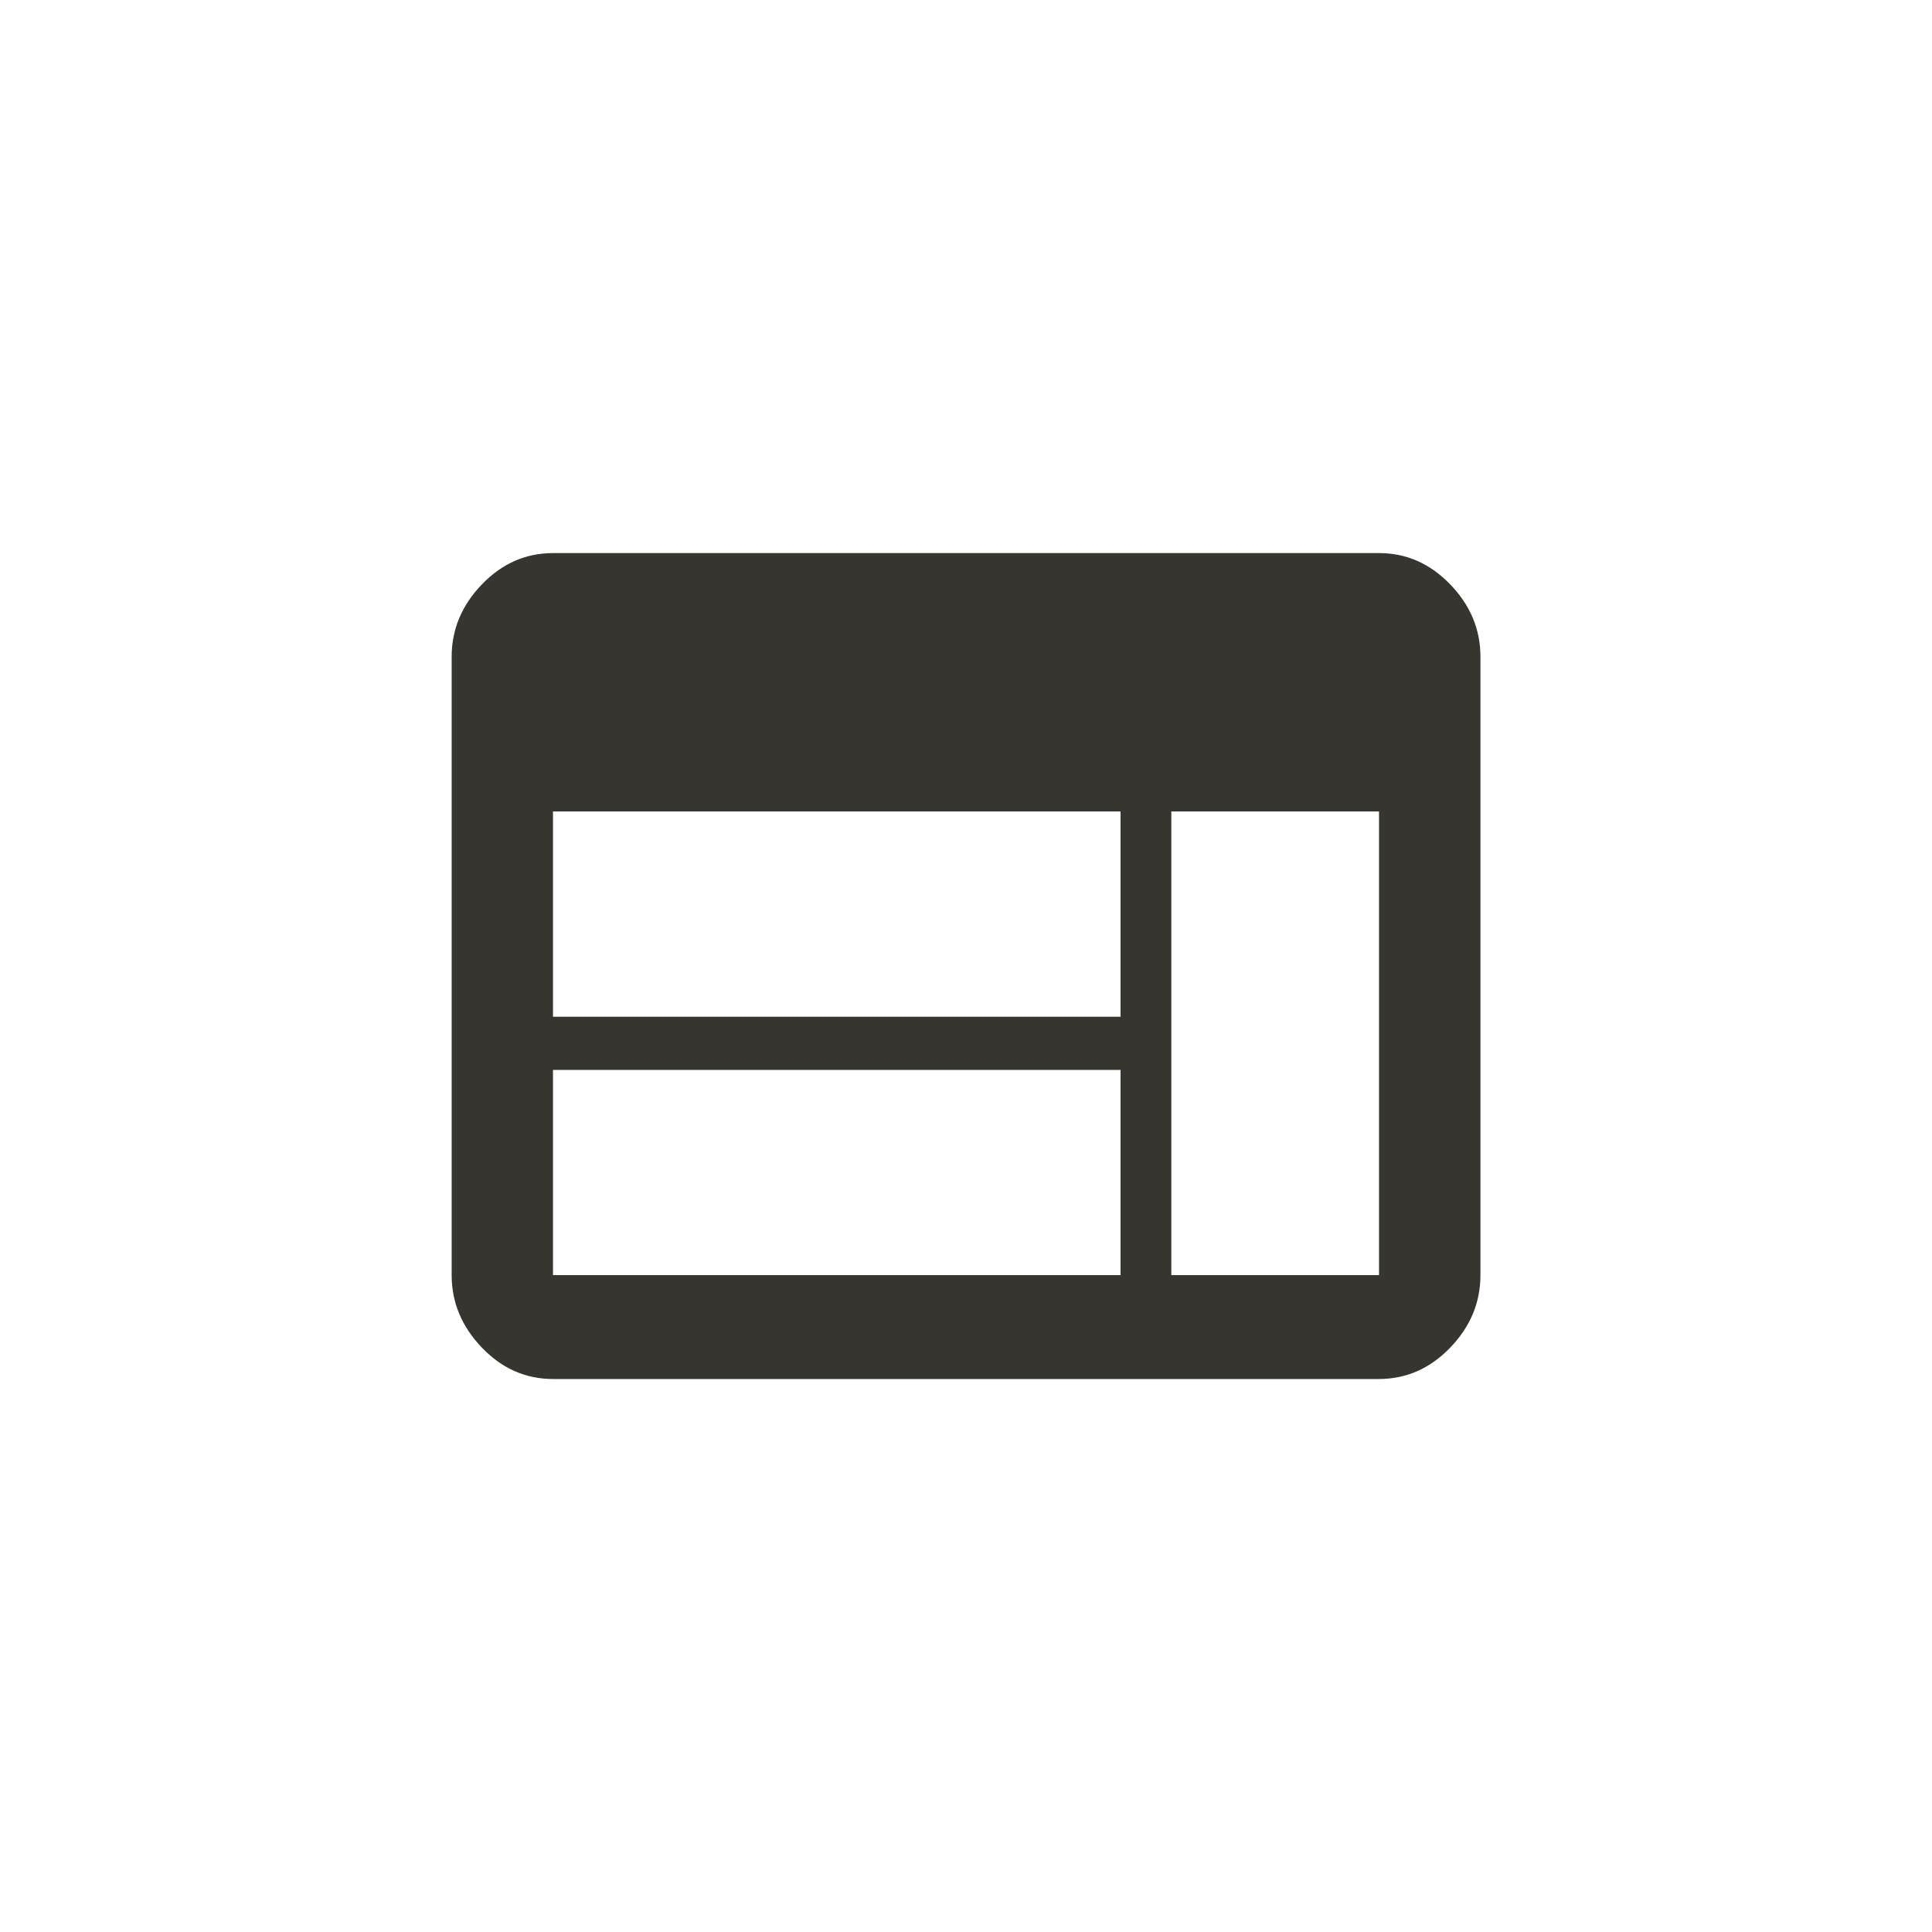 <!-- Generated by IcoMoon.io -->
<svg version="1.1" xmlns="http://www.w3.org/2000/svg" width="40" height="40" viewBox="0 0 40 40">
<title>mt-web</title>
<path fill="#37352f" d="M28.551 26.4v-9.6h-4.3v9.6h4.3zM23.2 21.051v-4.251h-11.751v4.251h11.751zM23.2 26.4v-4.249h-11.751v4.249h11.751zM28.551 11.451q0.849 0 1.475 0.649t0.625 1.5v12.8q0 0.851-0.625 1.5t-1.475 0.651h-17.1q-0.851 0-1.475-0.651t-0.625-1.5v-12.8q0-0.851 0.625-1.5t1.475-0.649h17.1z"></path>
</svg>
